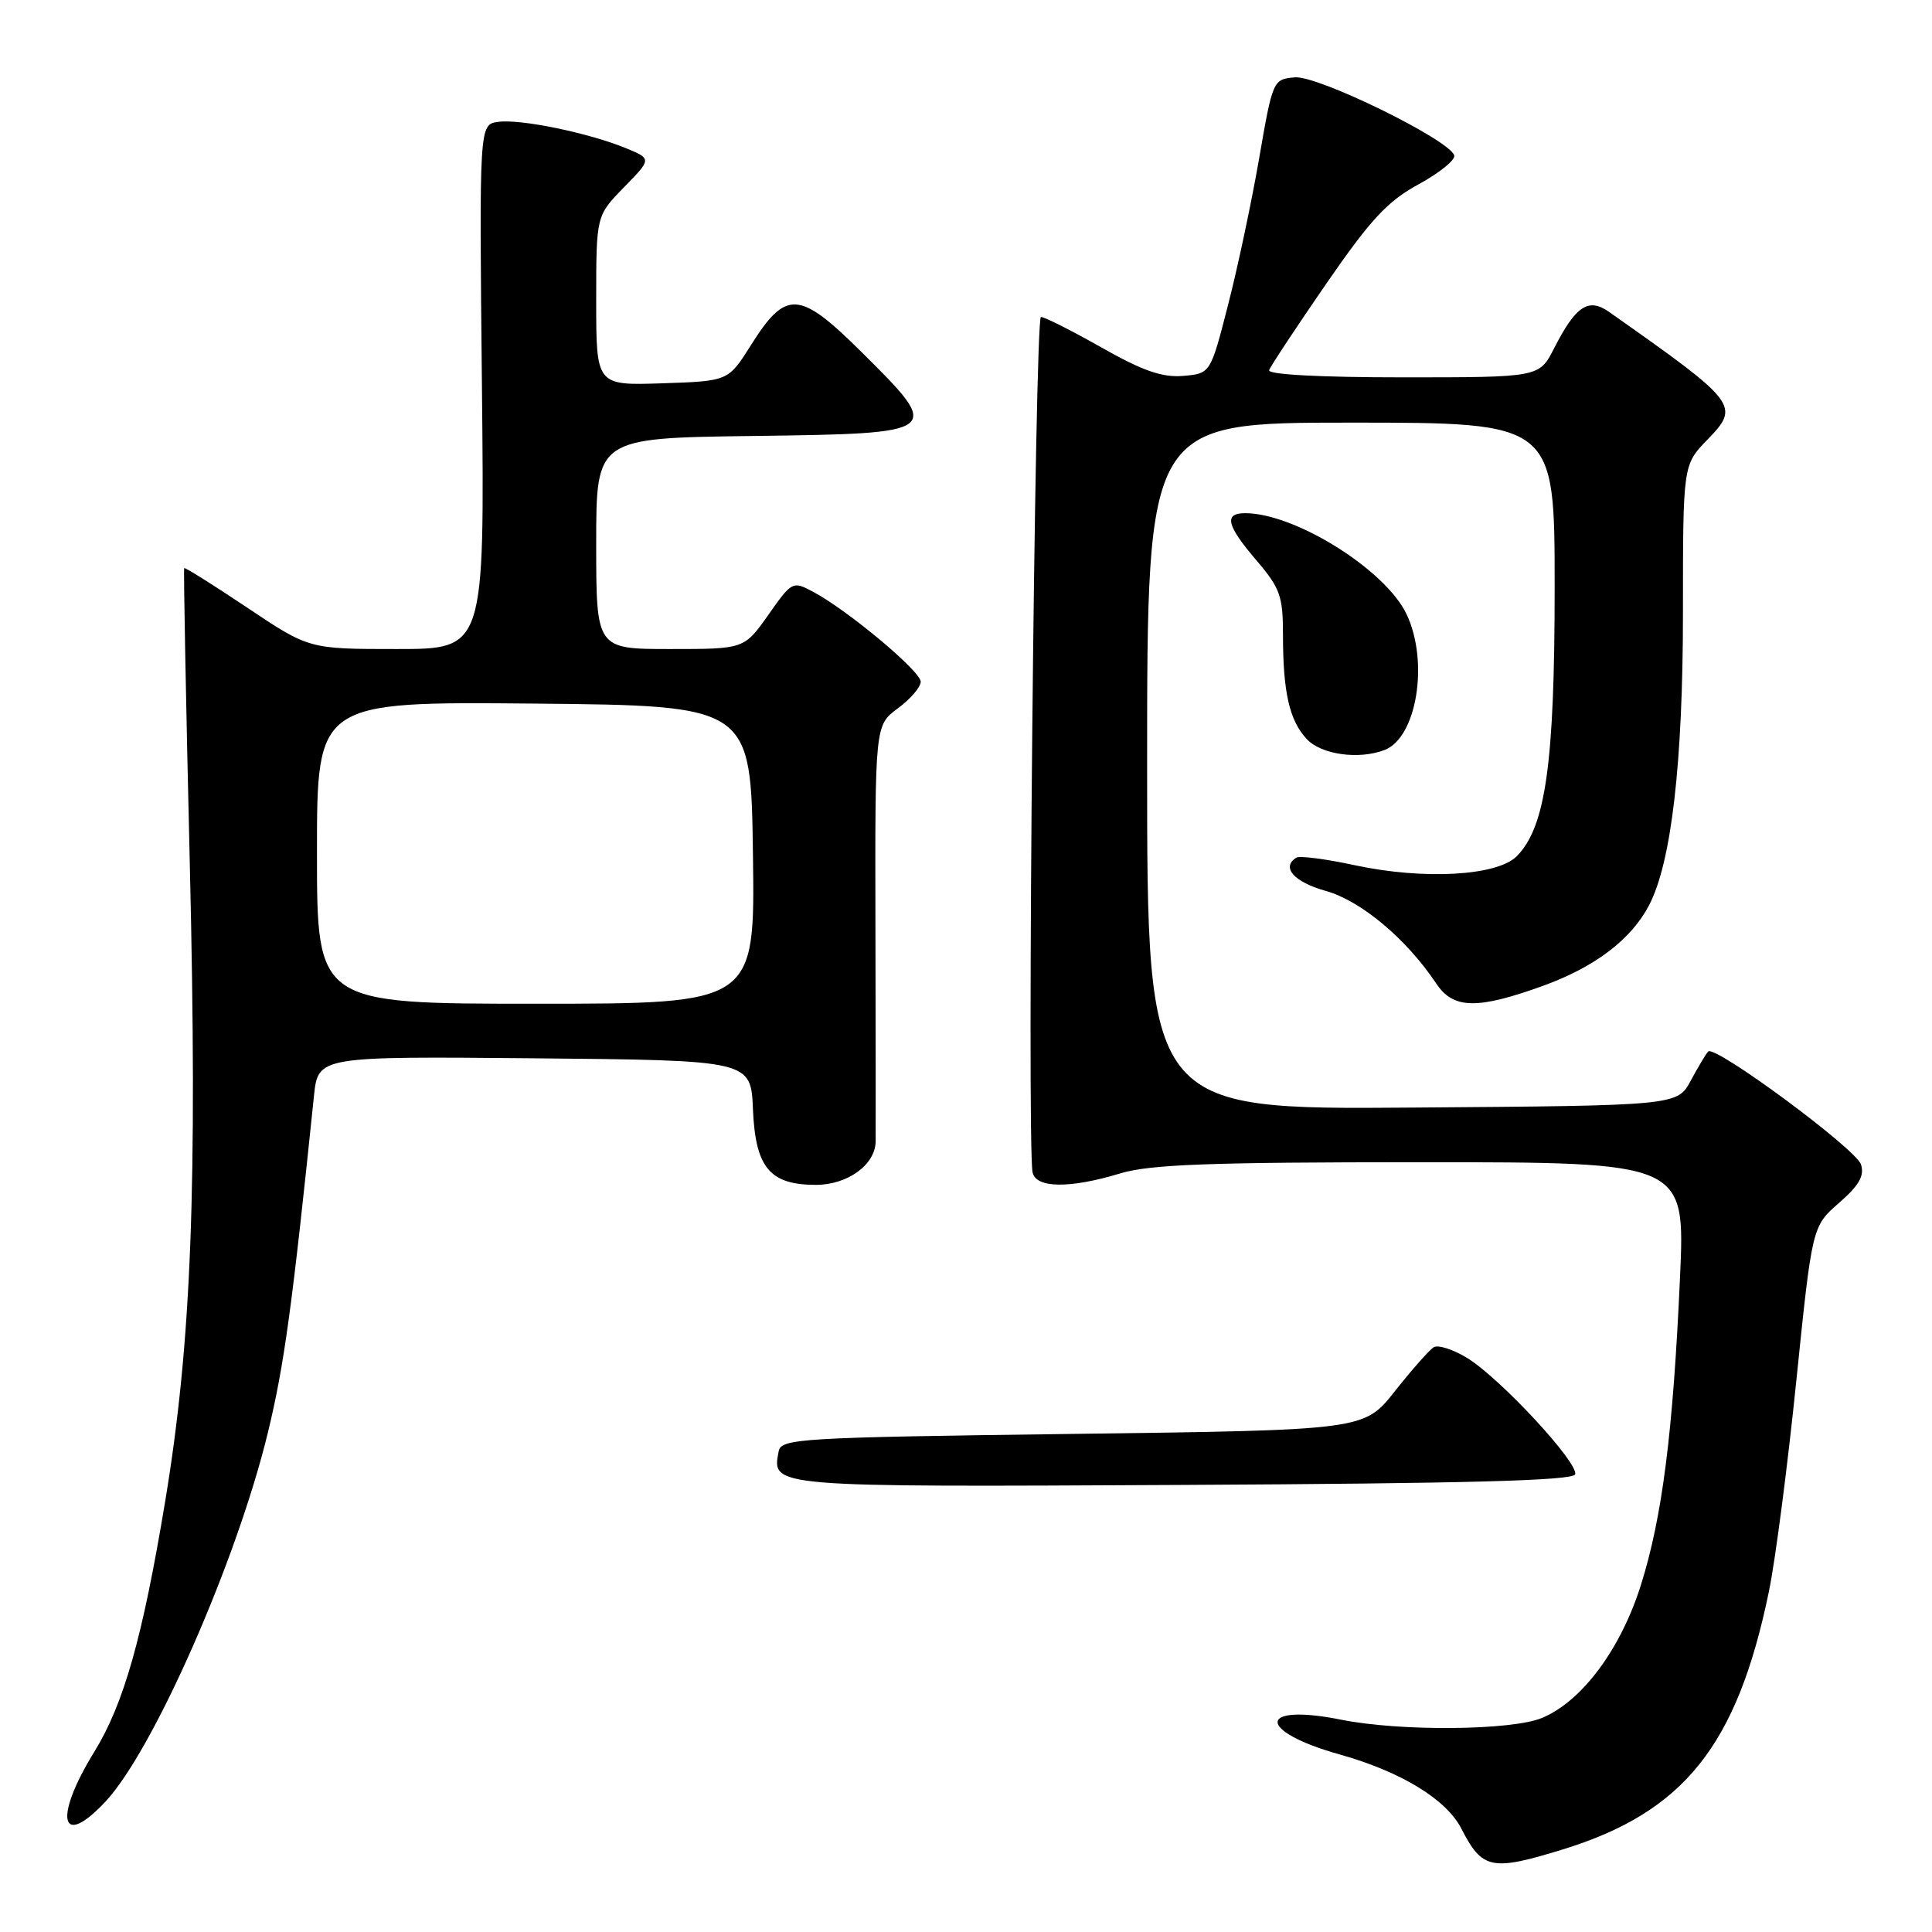 <?xml version="1.0" encoding="UTF-8" standalone="no"?>
<!DOCTYPE svg PUBLIC "-//W3C//DTD SVG 1.1//EN" "http://www.w3.org/Graphics/SVG/1.1/DTD/svg11.dtd" >
<svg xmlns="http://www.w3.org/2000/svg" xmlns:xlink="http://www.w3.org/1999/xlink" version="1.1" viewBox="0 0 256 256">
 <g >
 <path fill="currentColor"
d=" M 207.14 245.04 C 223.15 240.09 230.18 231.28 234.39 210.88 C 235.24 206.79 236.87 194.23 238.02 182.97 C 240.12 162.50 240.12 162.50 243.67 159.40 C 246.33 157.09 247.07 155.80 246.59 154.30 C 245.94 152.24 227.24 138.42 226.34 139.33 C 226.07 139.60 225.04 141.33 224.05 143.16 C 222.26 146.50 222.26 146.50 187.13 146.76 C 152.00 147.03 152.00 147.03 152.00 101.51 C 152.00 56.00 152.00 56.00 179.00 56.00 C 206.00 56.00 206.00 56.00 206.00 77.79 C 206.00 101.13 204.81 109.59 200.98 113.45 C 198.38 116.07 188.69 116.61 179.53 114.65 C 175.70 113.82 172.21 113.37 171.78 113.64 C 169.72 114.91 171.45 116.87 175.67 118.05 C 180.33 119.35 186.37 124.41 190.30 130.31 C 192.58 133.73 195.73 133.79 204.56 130.59 C 211.37 128.11 216.15 124.47 218.51 119.95 C 221.47 114.29 223.00 101.08 223.00 81.19 C 223.00 61.60 223.00 61.60 226.23 58.27 C 230.61 53.75 230.33 53.39 213.24 41.35 C 210.48 39.40 208.81 40.50 205.91 46.18 C 203.96 50.00 203.96 50.00 185.90 50.00 C 174.88 50.00 167.96 49.63 168.17 49.05 C 168.35 48.52 171.75 43.38 175.71 37.63 C 181.63 29.05 183.84 26.67 187.99 24.41 C 190.77 22.89 192.89 21.17 192.69 20.58 C 192.00 18.49 174.62 9.98 171.58 10.25 C 168.69 10.50 168.64 10.59 166.84 21.00 C 165.84 26.78 163.98 35.55 162.70 40.50 C 160.39 49.50 160.39 49.50 156.76 49.81 C 154.01 50.04 151.42 49.14 145.98 46.06 C 142.04 43.83 138.42 42.00 137.93 42.00 C 137.11 42.00 136.05 151.31 136.82 155.33 C 137.23 157.45 141.72 157.52 148.41 155.49 C 152.35 154.29 160.18 154.00 188.31 154.00 C 223.30 154.00 223.30 154.00 222.61 169.25 C 221.69 189.82 220.26 201.03 217.42 210.05 C 214.74 218.54 209.62 225.42 204.34 227.63 C 200.33 229.31 185.53 229.44 177.72 227.87 C 166.60 225.64 166.43 229.36 177.50 232.47 C 185.63 234.75 191.65 238.42 193.63 242.29 C 196.42 247.73 197.63 247.97 207.14 245.04 Z  M 13.95 238.75 C 20.31 231.97 31.37 206.85 35.50 189.81 C 37.66 180.88 38.70 173.31 41.60 145.23 C 42.15 139.97 42.15 139.97 70.82 140.23 C 99.50 140.50 99.50 140.50 99.77 147.00 C 100.10 154.72 102.00 157.00 108.11 157.00 C 112.31 157.00 115.98 154.34 116.03 151.25 C 116.05 150.29 116.03 137.49 116.00 122.80 C 115.94 96.10 115.94 96.10 118.97 93.86 C 120.64 92.63 122.00 91.04 122.00 90.33 C 122.00 88.94 112.33 80.86 107.75 78.42 C 105.04 76.97 104.94 77.02 101.81 81.47 C 98.61 86.00 98.61 86.00 88.81 86.00 C 79.00 86.00 79.00 86.00 79.00 72.02 C 79.00 58.04 79.00 58.04 99.75 57.77 C 124.93 57.44 124.99 57.39 114.13 46.62 C 105.90 38.46 104.15 38.35 99.50 45.74 C 96.50 50.50 96.50 50.50 87.75 50.79 C 79.00 51.08 79.00 51.08 79.00 39.83 C 79.00 28.58 79.00 28.58 82.68 24.82 C 86.36 21.05 86.36 21.05 82.93 19.63 C 78.01 17.61 68.92 15.73 66.00 16.15 C 63.50 16.50 63.50 16.50 63.86 51.25 C 64.21 86.00 64.21 86.00 52.58 86.00 C 40.95 86.00 40.95 86.00 32.78 80.53 C 28.28 77.52 24.52 75.16 24.41 75.28 C 24.30 75.40 24.64 93.05 25.15 114.50 C 26.17 157.35 25.38 177.81 21.89 198.92 C 18.89 217.00 16.41 225.77 12.48 232.15 C 7.08 240.92 8.00 245.09 13.95 238.75 Z  M 208.71 195.36 C 209.21 193.87 198.84 182.68 194.44 179.96 C 192.57 178.81 190.56 178.16 189.97 178.52 C 189.39 178.88 187.07 181.50 184.83 184.34 C 180.75 189.50 180.75 189.50 142.14 190.00 C 105.99 190.47 103.50 190.61 103.18 192.30 C 102.26 197.08 101.78 197.04 156.80 196.76 C 194.33 196.57 208.44 196.19 208.71 195.36 Z  M 183.46 99.38 C 187.74 97.74 189.37 87.69 186.38 81.39 C 183.59 75.50 171.60 68.00 164.99 68.00 C 162.13 68.00 162.52 69.62 166.50 74.27 C 169.61 77.91 170.00 78.99 170.00 84.05 C 170.00 91.73 170.85 95.46 173.15 97.93 C 175.07 99.99 180.04 100.69 183.46 99.38 Z  M 42.00 112.98 C 42.00 92.97 42.00 92.97 70.75 93.23 C 99.50 93.50 99.50 93.50 99.77 113.25 C 100.04 133.00 100.04 133.00 71.02 133.00 C 42.00 133.00 42.00 133.00 42.00 112.98 Z "/>
</g>
</svg>